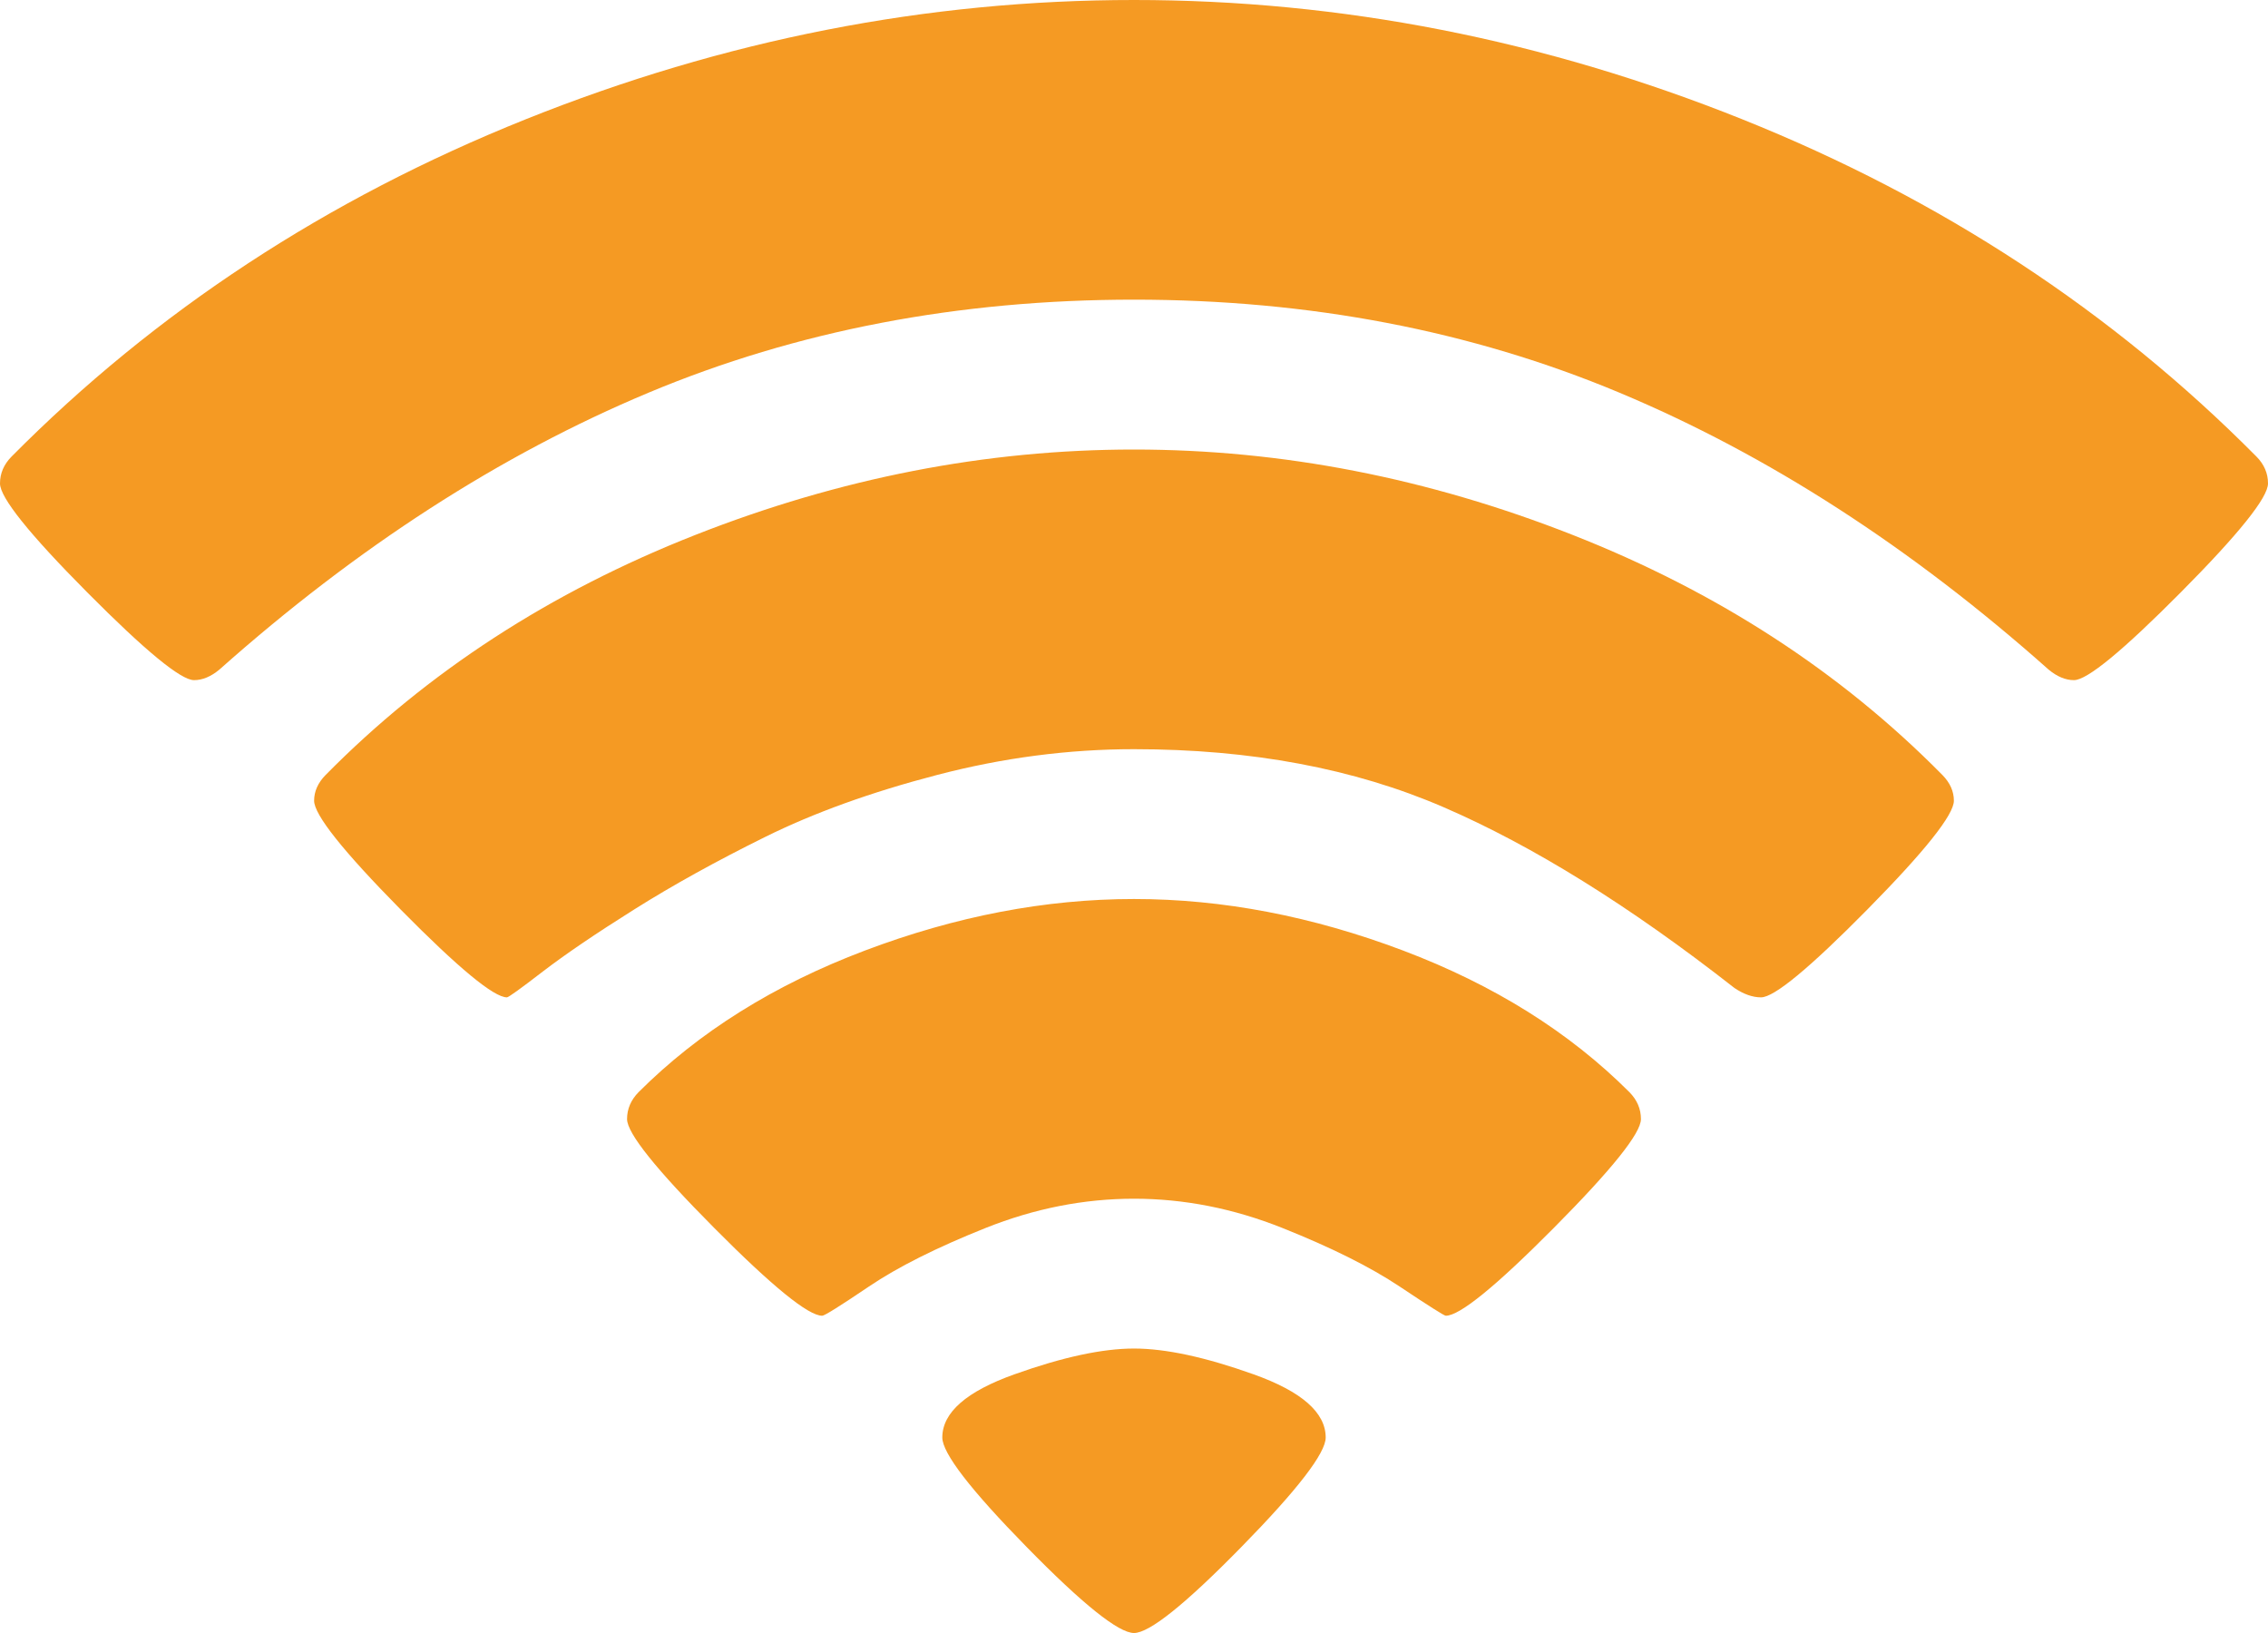 ﻿<?xml version="1.0" encoding="utf-8"?>
<svg version="1.1" xmlns:xlink="http://www.w3.org/1999/xlink" width="50px" height="36px" xmlns="http://www.w3.org/2000/svg">
  <g transform="matrix(1 0 0 1 -20 -17 )">
    <path d="M 27.368 34.103  C 26.129 35.368  25.339 36  25 36  C 24.661 36  23.871 35.368  22.632 34.103  C 21.393 32.839  20.774 32.034  20.774 31.69  C 20.774 31.14  21.304 30.675  22.365 30.297  C 23.426 29.918  24.304 29.729  25 29.729  C 25.696 29.729  26.574 29.918  27.635 30.297  C 28.696 30.675  29.226 31.14  29.226 31.69  C 29.226 32.034  28.607 32.839  27.368 34.103  Z M 34.254 27.071  C 32.973 28.361  32.179 29.006  31.874 29.006  C 31.84 29.006  31.5 28.791  30.855 28.361  C 30.21 27.931  29.349 27.501  28.271 27.071  C 27.194 26.641  26.103 26.426  25 26.426  C 23.897 26.426  22.806 26.641  21.729 27.071  C 20.651 27.501  19.794 27.931  19.157 28.361  C 18.521 28.791  18.177 29.006  18.126 29.006  C 17.821 29.006  17.027 28.361  15.746 27.071  C 14.465 25.781  13.824 24.981  13.824 24.671  C 13.824 24.447  13.909 24.249  14.078 24.077  C 15.402 22.753  17.066 21.712  19.068 20.955  C 21.071 20.198  23.048 19.819  25 19.819  C 26.952 19.819  28.929 20.198  30.932 20.955  C 32.934 21.712  34.598 22.753  35.922 24.077  C 36.091 24.249  36.176 24.447  36.176 24.671  C 36.176 24.981  35.535 25.781  34.254 27.071  Z M 41.166 20.052  C 39.893 21.342  39.112 21.987  38.824 21.987  C 38.637 21.987  38.442 21.918  38.238 21.781  C 35.93 19.974  33.792 18.645  31.823 17.794  C 29.854 16.942  27.58 16.516  25 16.516  C 23.557 16.516  22.11 16.705  20.659 17.084  C 19.208 17.462  17.944 17.918  16.866 18.452  C 15.788 18.985  14.825 19.518  13.977 20.052  C 13.128 20.585  12.458 21.041  11.965 21.419  C 11.473 21.798  11.21 21.987  11.176 21.987  C 10.888 21.987  10.107 21.342  8.834 20.052  C 7.561 18.761  6.925 17.961  6.925 17.652  C 6.925 17.445  7.01 17.256  7.179 17.084  C 9.42 14.813  12.135 13.049  15.326 11.794  C 18.517 10.538  21.741 9.91  25 9.91  C 28.259 9.91  31.483 10.538  34.674 11.794  C 37.865 13.049  40.58 14.813  42.821 17.084  C 42.99 17.256  43.075 17.445  43.075 17.652  C 43.075 17.961  42.439 18.761  41.166 20.052  Z M 48.078 13.058  C 46.797 14.348  46.012 14.994  45.723 14.994  C 45.536 14.994  45.35 14.916  45.163 14.761  C 42.125 12.06  38.972 10.026  35.705 8.658  C 32.438 7.29  28.87 6.606  25 6.606  C 21.13 6.606  17.562 7.29  14.295 8.658  C 11.028 10.026  7.875 12.06  4.837 14.761  C 4.65 14.916  4.464 14.994  4.277 14.994  C 3.988 14.994  3.203 14.348  1.922 13.058  C 0.641 11.768  0 10.968  0 10.658  C 0 10.434  0.085 10.237  0.255 10.065  C 3.428 6.865  7.205 4.387  11.584 2.632  C 15.962 0.877  20.434 0  25 0  C 29.566 0  34.038 0.877  38.416 2.632  C 42.795 4.387  46.572 6.865  49.745 10.065  C 49.915 10.237  50 10.434  50 10.658  C 50 10.968  49.359 11.768  48.078 13.058  Z " fill-rule="nonzero" fill="#f59a23" stroke="none" transform="matrix(1 0 0 1 20 17 )" />
  </g>
</svg>